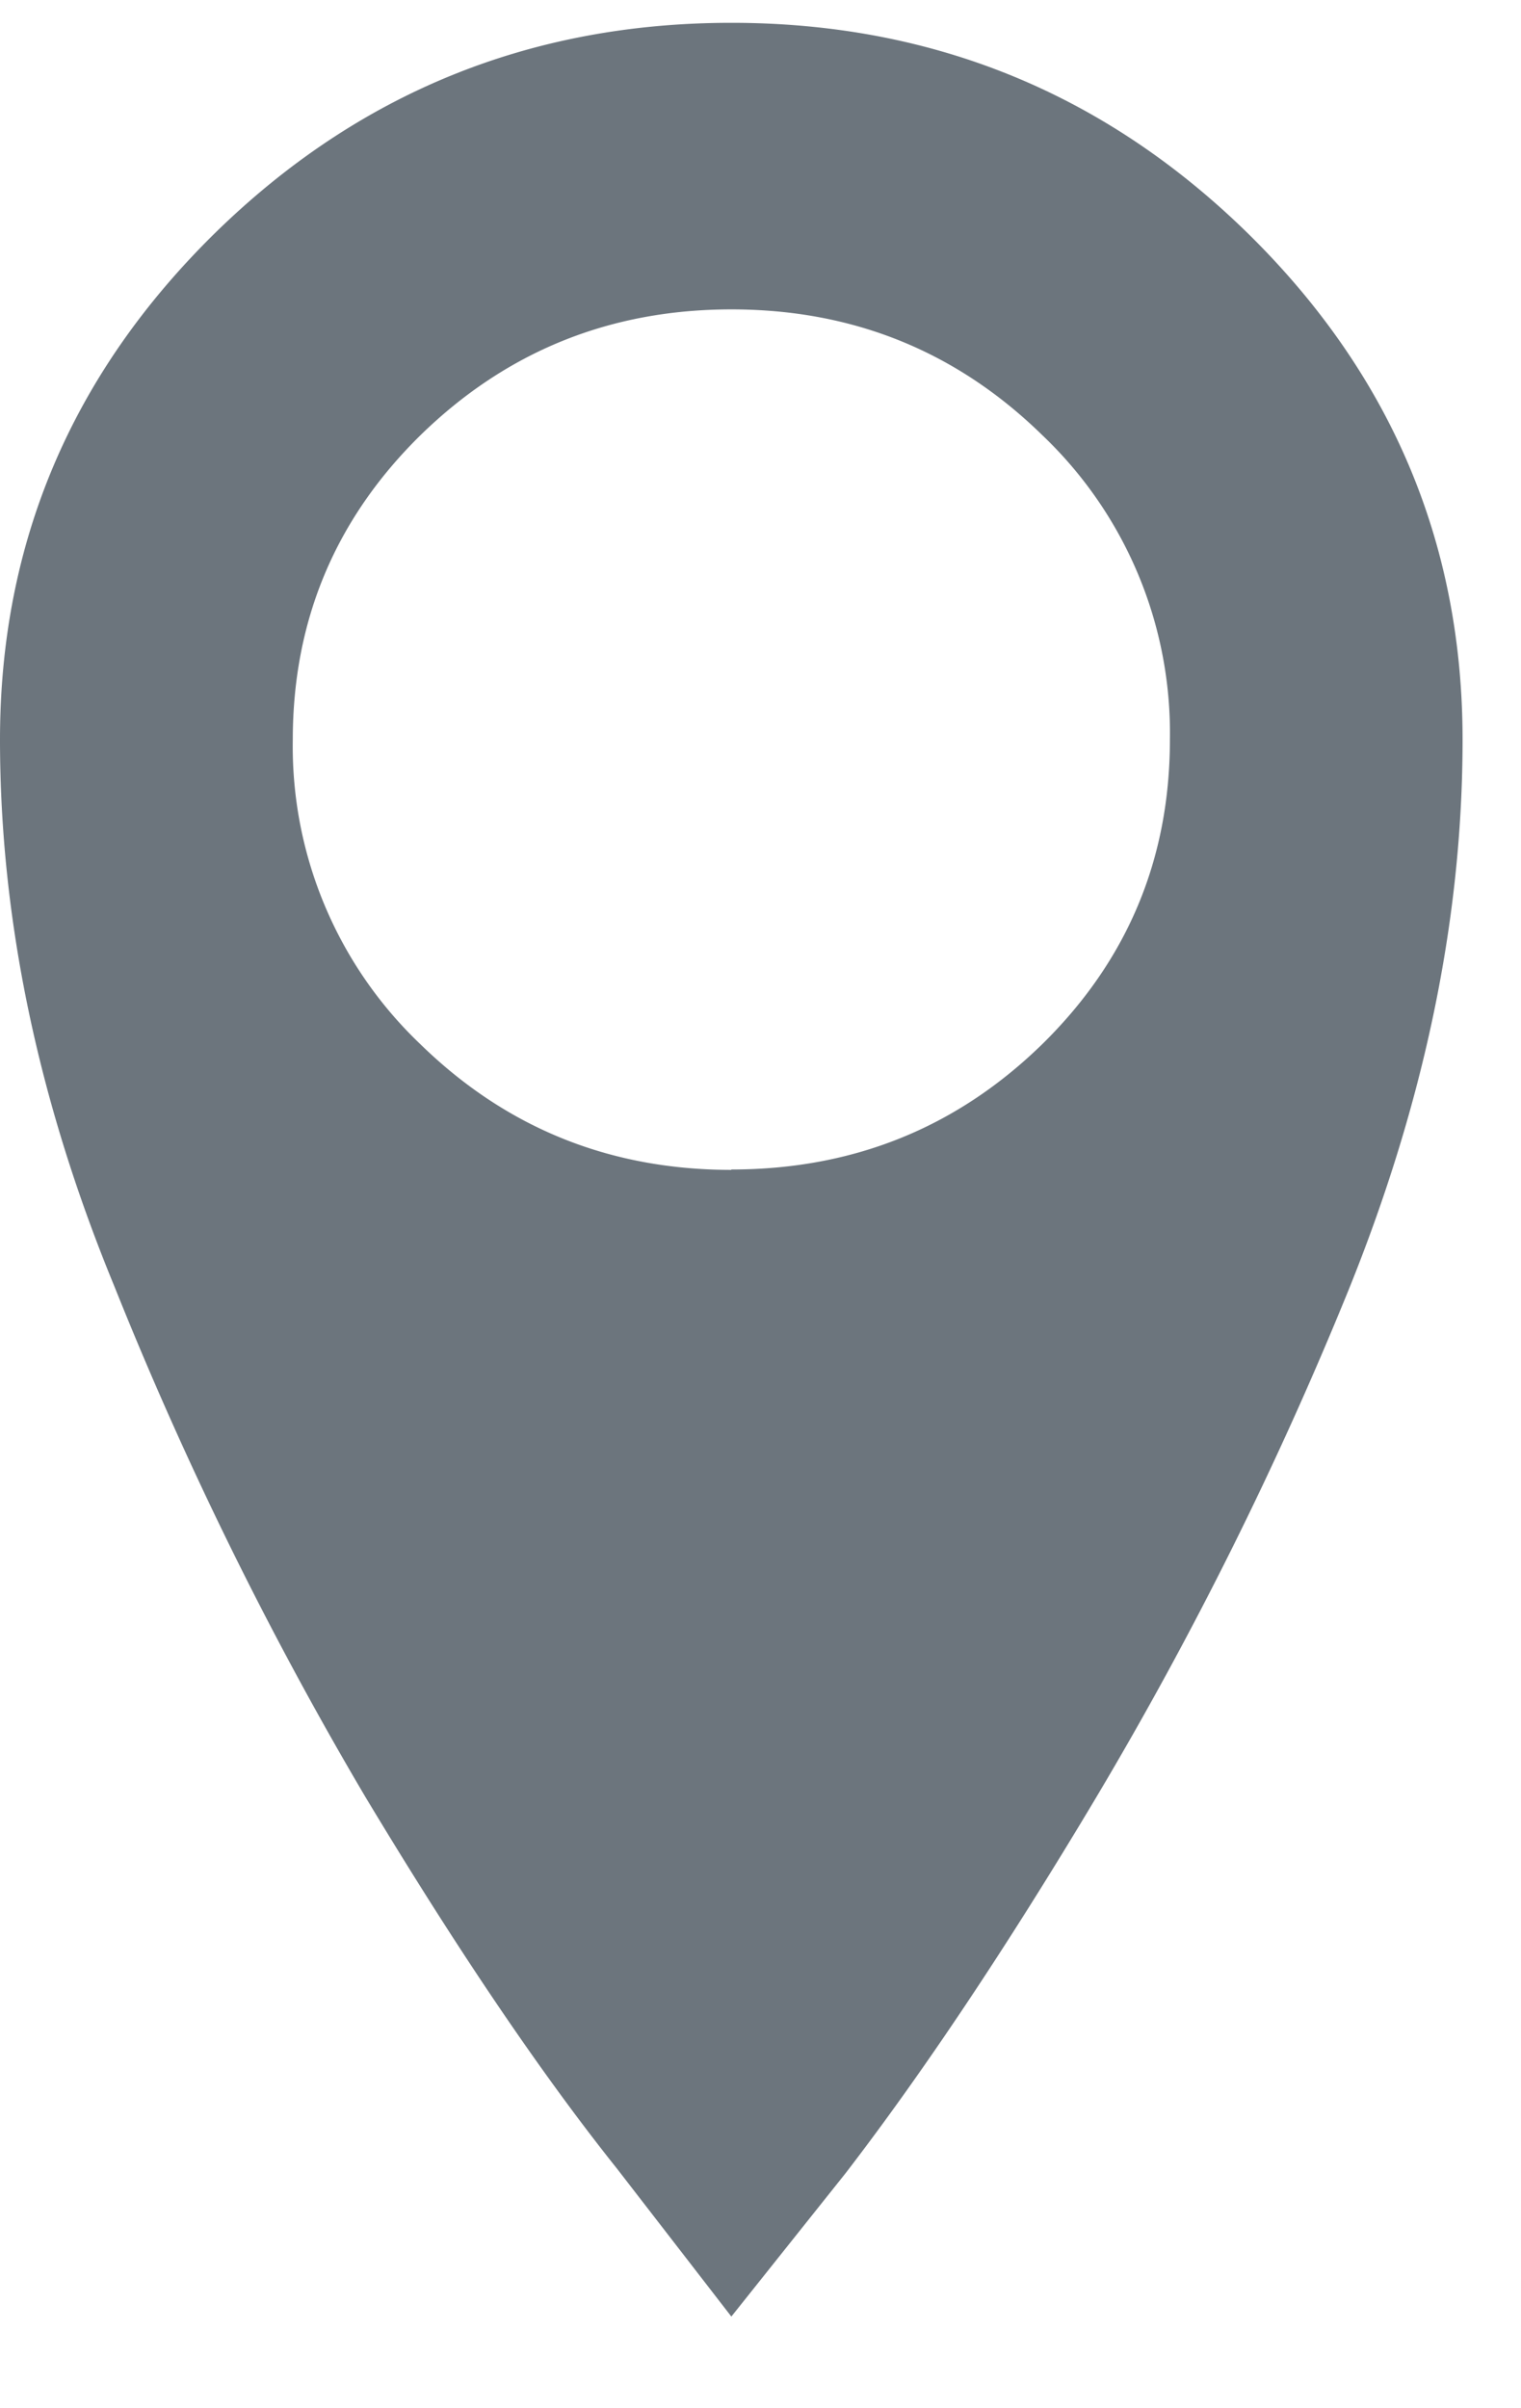 <svg xmlns="http://www.w3.org/2000/svg" viewBox="0 0 12 19"><path fill="#6c757d" d="M5.77.18c-1.586 0-2.946.554-4.075 1.66C.566 2.95 0 4.28 0 5.836c0 1.414.3 2.851.902 4.312a29.377 29.377 0 0 0 1.98 4.028c.723 1.203 1.384 2.18 1.985 2.933l.903 1.168.902-1.132c.598-.778 1.262-1.766 1.98-2.97a29.668 29.668 0 0 0 1.985-3.991c.601-1.485.902-2.934.902-4.348 0-1.555-.566-2.887-1.695-3.996C8.714.734 7.355.18 5.77.18Zm0 9.05c-.961 0-1.778-.332-2.454-.992A3.243 3.243 0 0 1 2.31 5.836c0-.941.336-1.742 1.007-2.402.676-.66 1.493-.993 2.454-.993.96 0 1.777.332 2.453.993A3.243 3.243 0 0 1 9.23 5.836c0 .941-.335 1.742-1.007 2.402-.676.66-1.493.989-2.453.989Zm0 0"/></svg>